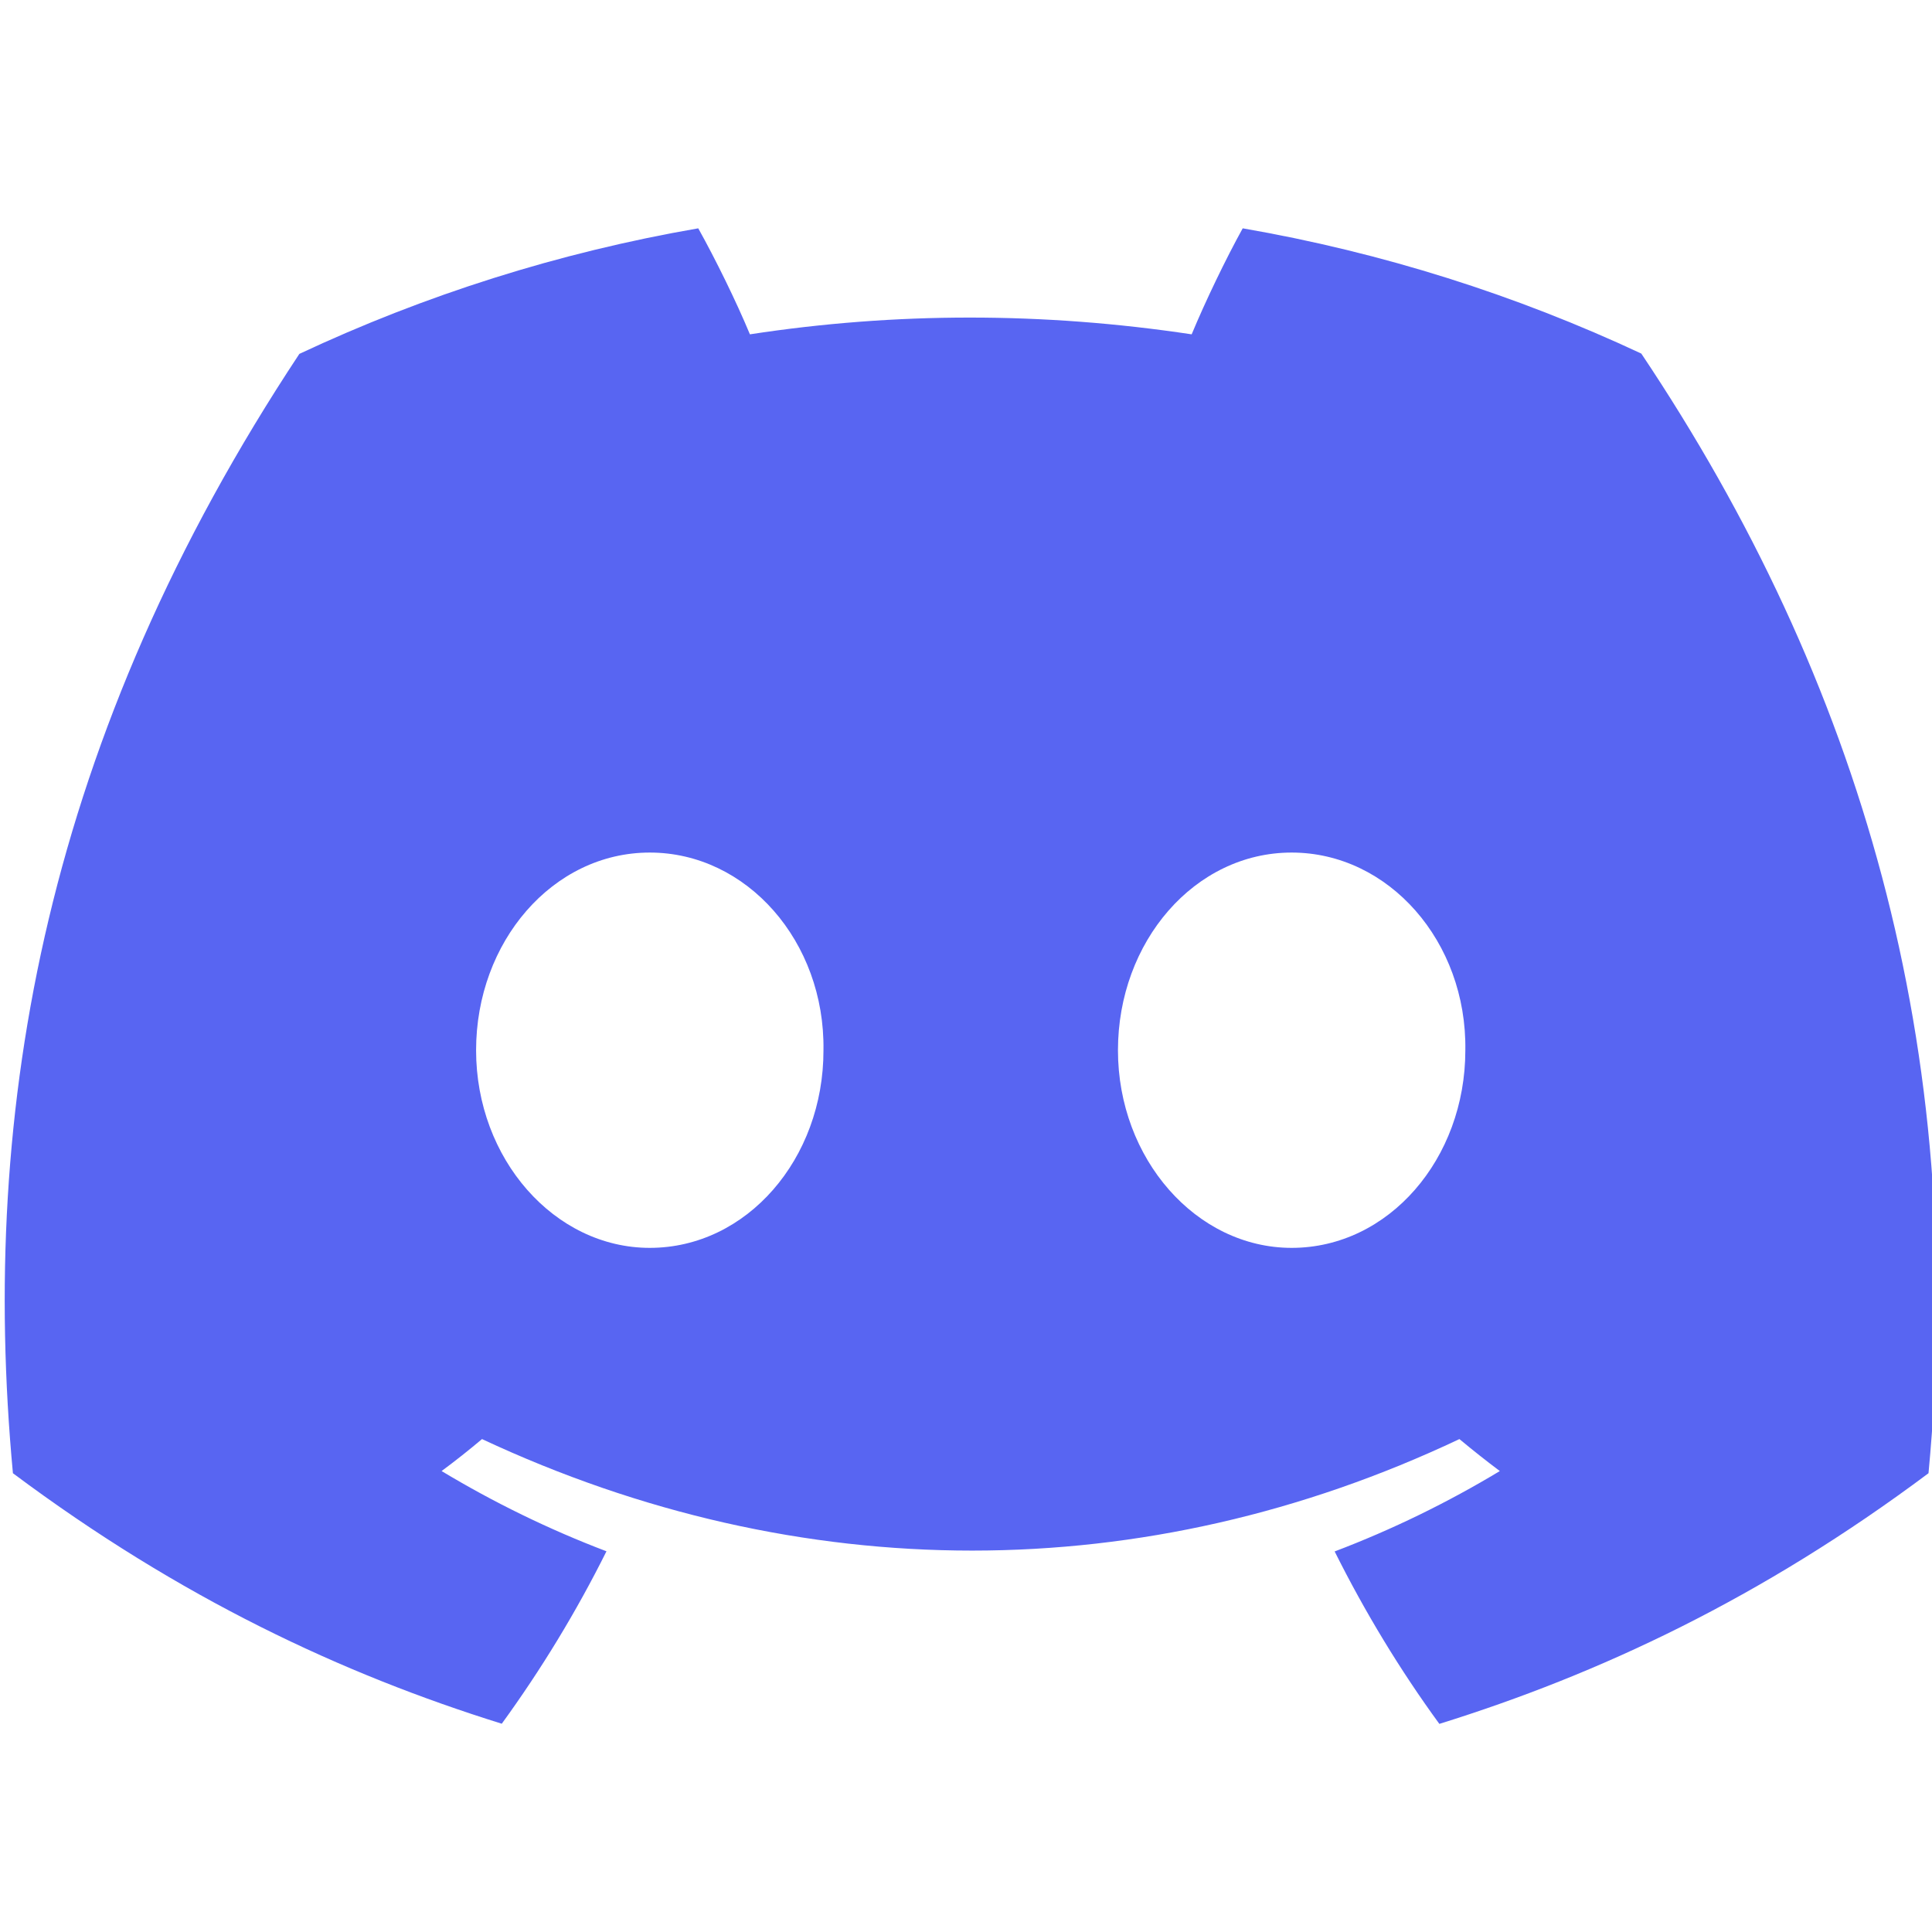 <?xml version="1.0" encoding="UTF-8"?>
<svg width="4096" height="4096" viewBox="0 0 4096 4096" xmlns="http://www.w3.org/2000/svg" xmlns:xlink="http://www.w3.org/1999/xlink">
    <g id="Gruppo">
        <path id="Percorso" fill="#5865f2" stroke="none" d="M 3479.702 749.608 C 3214.56 625.555 2931.059 535.398 2634.665 484.062 C 2598.264 549.874 2555.738 638.391 2526.417 708.806 C 2211.344 661.422 1899.168 661.422 1589.888 708.806 C 1560.573 638.391 1517.081 549.874 1480.355 484.062 C 1183.642 535.398 899.814 625.886 634.673 750.265 C 99.88 1558.407 -45.093 2346.476 27.394 3123.354 C 382.096 3388.237 725.846 3549.146 1063.794 3654.44 C 1147.235 3539.601 1221.654 3417.524 1285.763 3288.867 C 1163.664 3242.472 1046.72 3185.218 936.221 3118.75 C 965.535 3097.032 994.21 3074.326 1021.913 3050.963 C 1695.879 3366.194 2428.159 3366.194 3094.072 3050.963 C 3122.101 3074.326 3150.771 3097.032 3179.765 3118.75 C 3068.941 3185.543 2951.676 3242.797 2829.577 3289.198 C 2893.686 3417.524 2967.785 3539.932 3051.546 3654.765 C 3389.82 3549.472 3733.889 3388.568 4088.591 3123.354 C 4173.644 2222.754 3943.298 1441.923 3479.702 749.608 Z M 1377.582 2645.581 C 1175.264 2645.581 1009.348 2456.705 1009.348 2226.701 C 1009.348 1996.697 1171.722 1807.496 1377.582 1807.496 C 1583.448 1807.496 1749.359 1996.366 1745.816 2226.701 C 1746.136 2456.705 1583.448 2645.581 1377.582 2645.581 Z M 2738.404 2645.581 C 2536.086 2645.581 2370.169 2456.705 2370.169 2226.701 C 2370.169 1996.697 2532.538 1807.496 2738.404 1807.496 C 2944.264 1807.496 3110.181 1996.366 3106.638 2226.701 C 3106.638 2456.705 2944.264 2645.581 2738.404 2645.581 Z"/>
    </g>
</svg>
